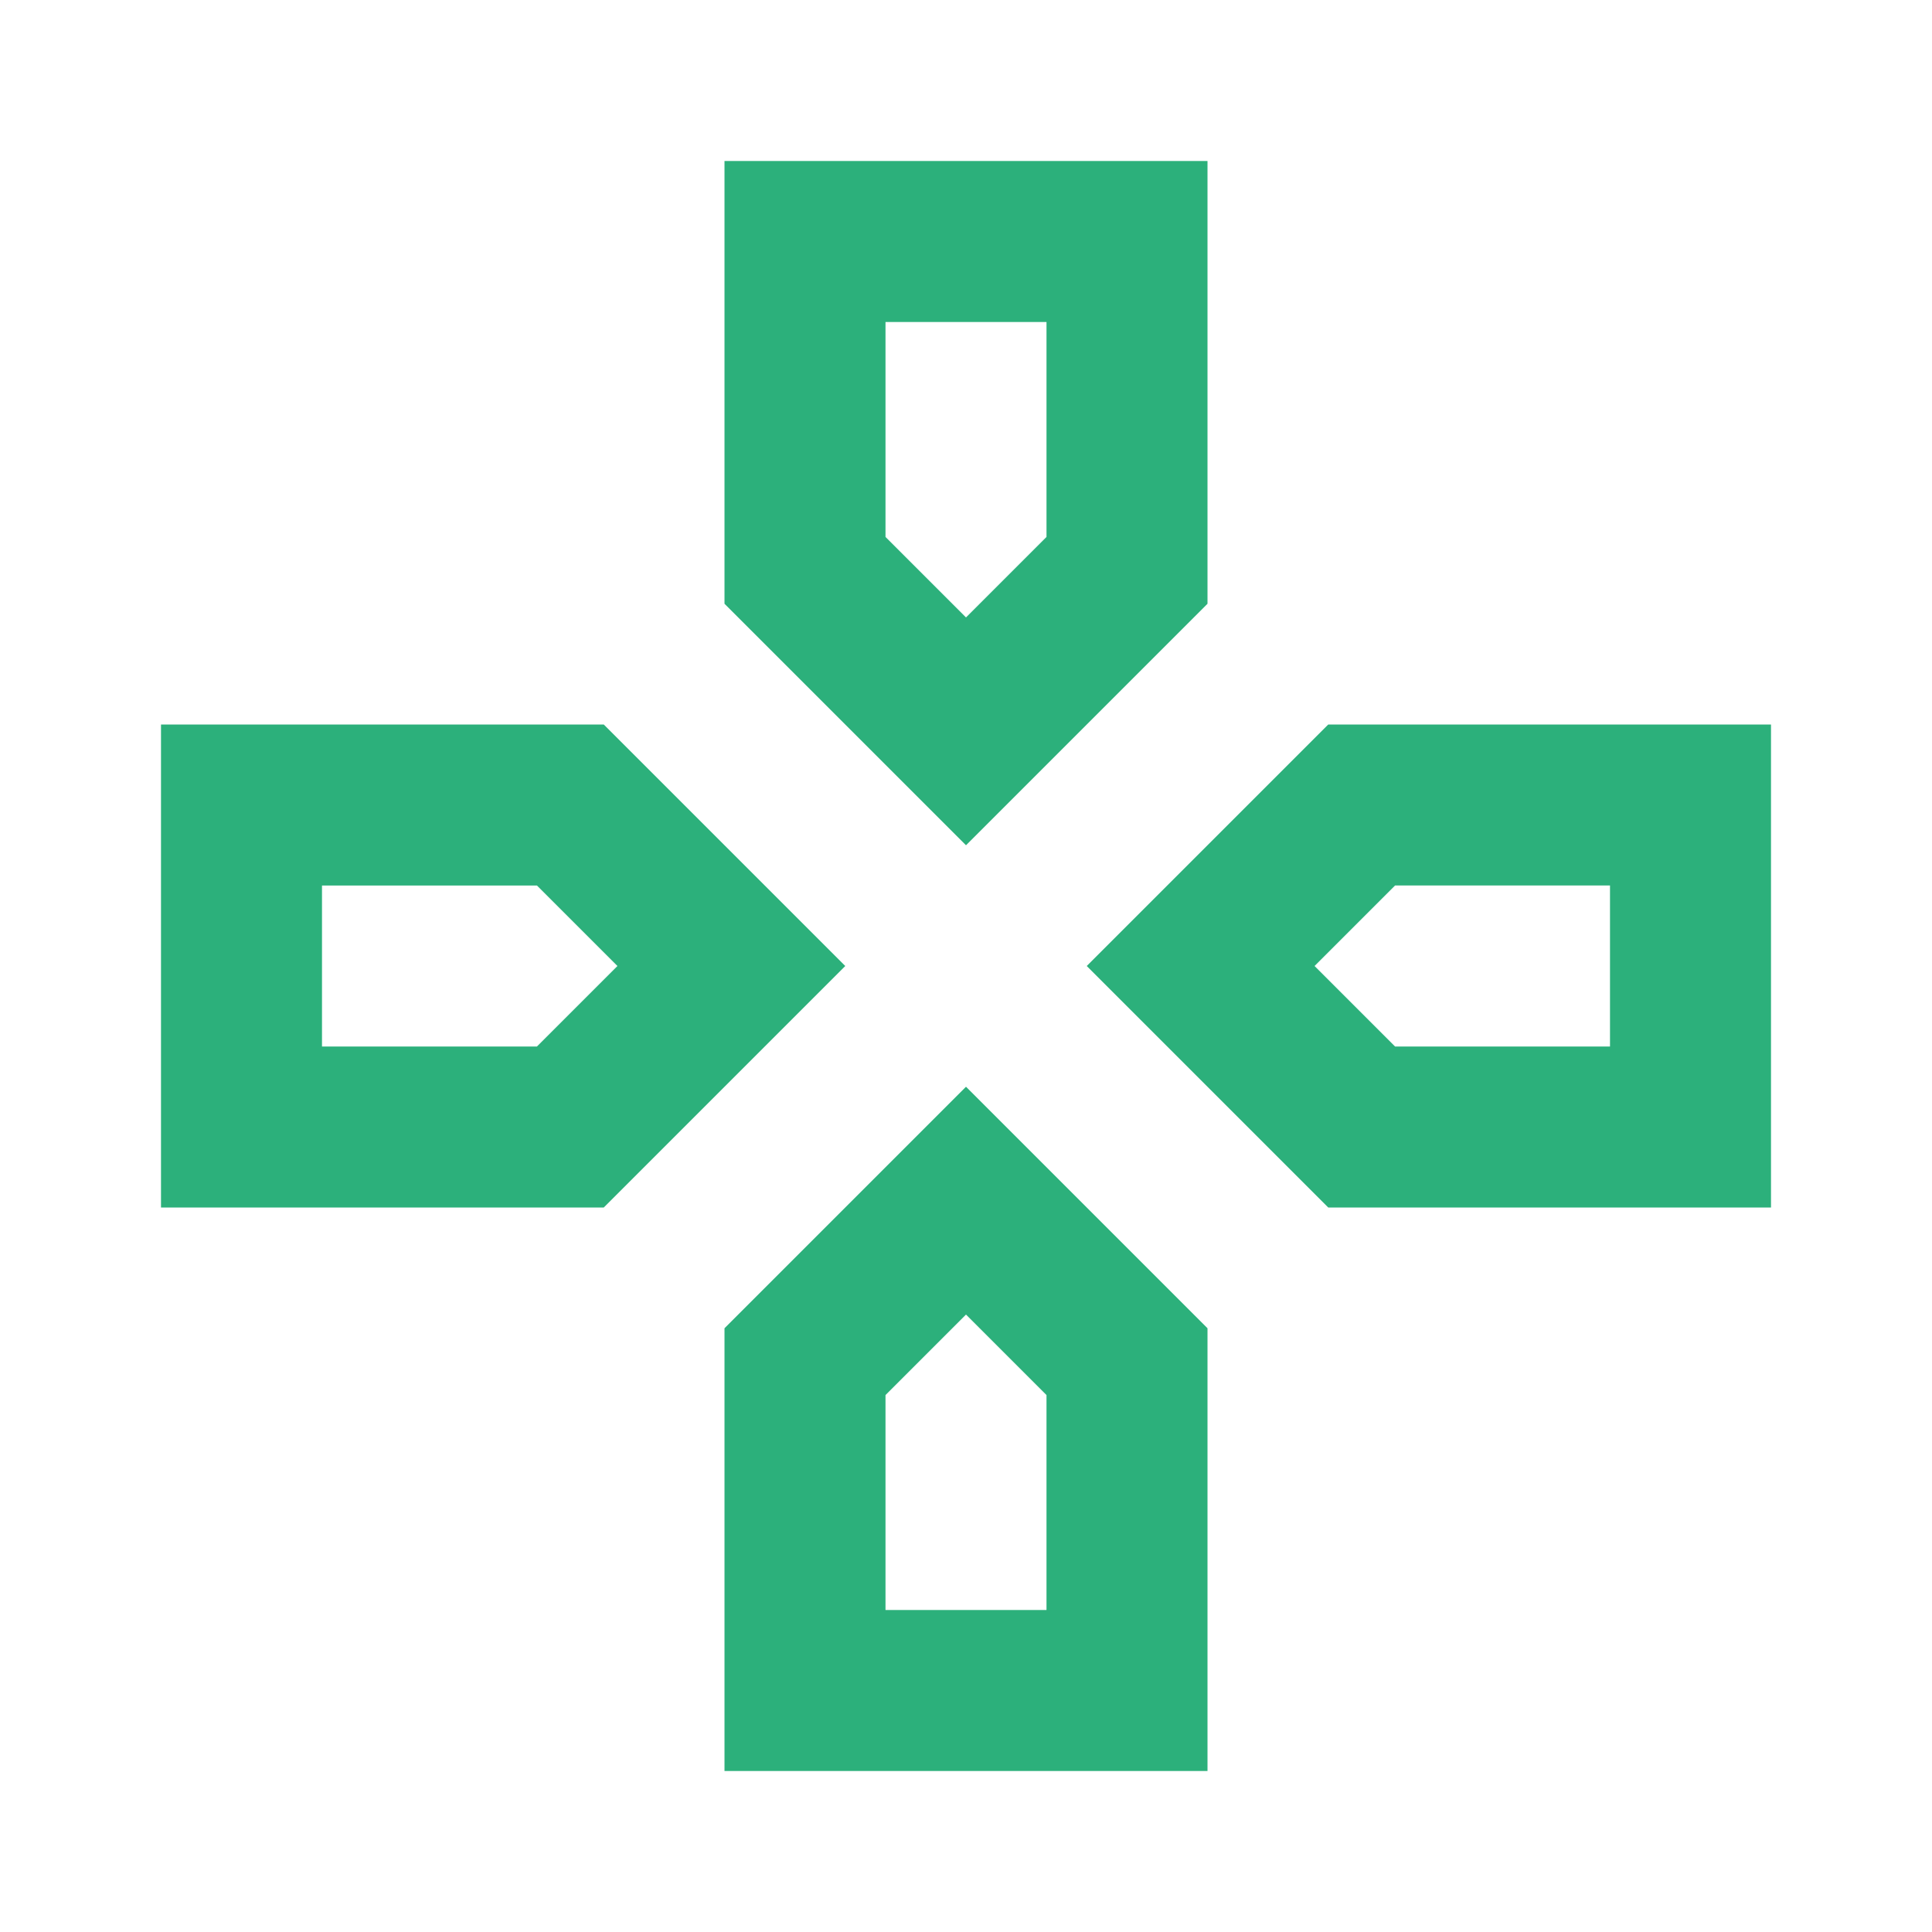 <?xml version="1.0"?>
<svg width="24" height="24" xmlns="http://www.w3.org/2000/svg" xmlns:svg="http://www.w3.org/2000/svg">
 <g class="layer">
  <title>Layer 1</title>
  <path d="m0,0l24,0l0,24l-24,0l0,-24z" fill="none" id="svg_1"/>
  <path d="m13,4l0,2.67l-1,1l-1,-1l0,-2.67l2,0m7,7l0,2l-2.67,0l-1,-1l1,-1l2.67,0m-13.33,0l1,1l-1,1l-2.67,0l0,-2l2.67,0m5.33,5.33l1,1l0,2.67l-2,0l0,-2.67l1,-1m3,-14.33l-6,0l0,5.5l3,3l3,-3l0,-5.5zm7,7l-5.5,0l-3,3l3,3l5.5,0l0,-6zm-14.5,0l-5.5,0l0,6l5.5,0l3,-3l-3,-3zm4.5,4.5l-3,3l0,5.5l6,0l0,-5.5l-3,-3z" fill="#2cb07b" id="svg_2"/>
 </g>
</svg>